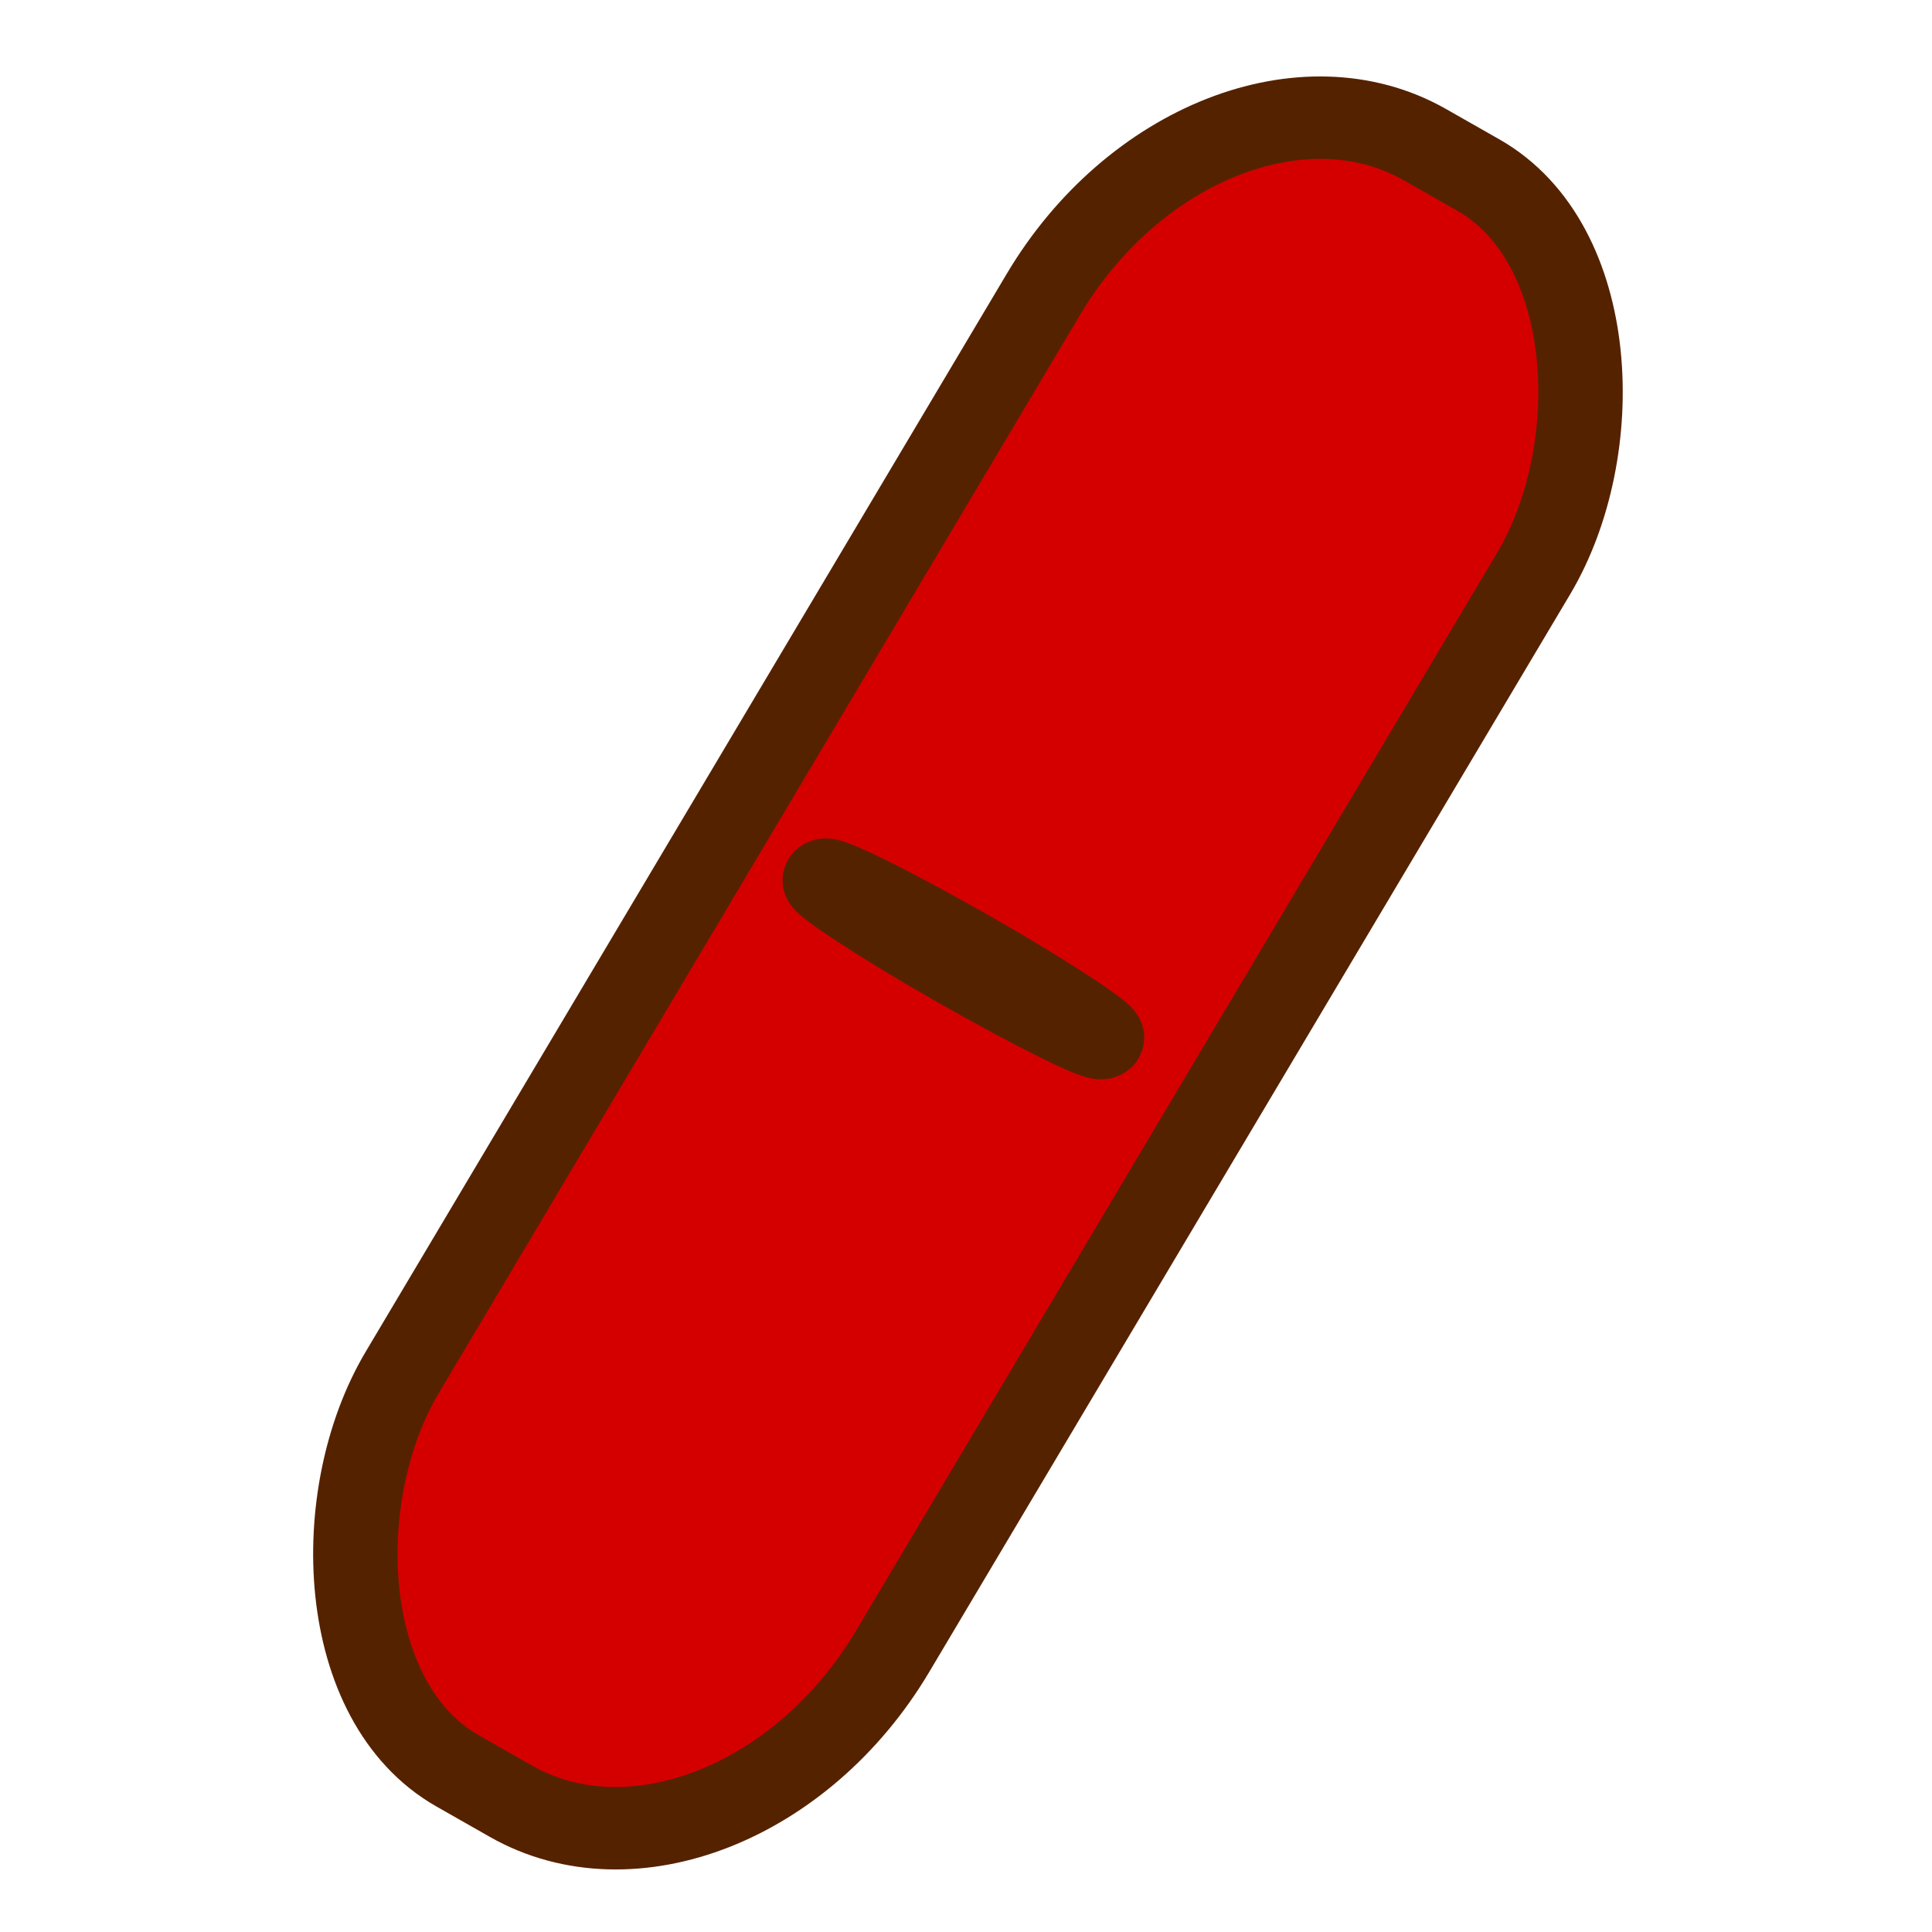 <?xml version="1.0" encoding="UTF-8" standalone="no"?>
<!-- Created with Inkscape (http://www.inkscape.org/) -->

<svg
   width="200mm"
   height="200mm"
   viewBox="0 0 200 200"
   version="1.1"
   id="svg5671"
   inkscape:export-filename="redpill48On.svg"
   inkscape:export-xdpi="6.0959997"
   inkscape:export-ydpi="6.0959997"
   xmlns:inkscape="http://www.inkscape.org/namespaces/inkscape"
   xmlns:sodipodi="http://sodipodi.sourceforge.net/DTD/sodipodi-0.dtd"
   xmlns="http://www.w3.org/2000/svg"
   xmlns:svg="http://www.w3.org/2000/svg">
  <sodipodi:namedview
     id="namedview5673"
     pagecolor="#ffffff"
     bordercolor="#000000"
     borderopacity="0.25"
     inkscape:showpageshadow="2"
     inkscape:pageopacity="0.0"
     inkscape:pagecheckerboard="true"
     inkscape:deskcolor="#d1d1d1"
     inkscape:document-units="mm"
     showgrid="false" />
  <defs
     id="defs5668" />
  <g
     inkscape:label="Layer 1"
     inkscape:groupmode="layer"
     id="layer1">
    <g
       id="g4908"
       transform="matrix(0.893,0.508,-0.518,0.871,75.437,-69.098)"
       style="fill:#d40000;stroke:#552200">
      <rect
         style="fill:#d40000;stroke:#552200;stroke-width:8.465;stroke-dasharray:none"
         id="rect4116"
         width="56.846"
         height="193.287"
         x="76.804"
         y="36.953"
         rx="25.325"
         ry="32.586" />
      <rect
         style="fill:#d40000;stroke:#552200;stroke-width:8.465;stroke-dasharray:none"
         id="rect4901"
         width="32.138"
         height="1.842"
         x="88.04"
         y="131.659"
         rx="25.325"
         ry="1.842" />
    </g>
  </g>
</svg>
